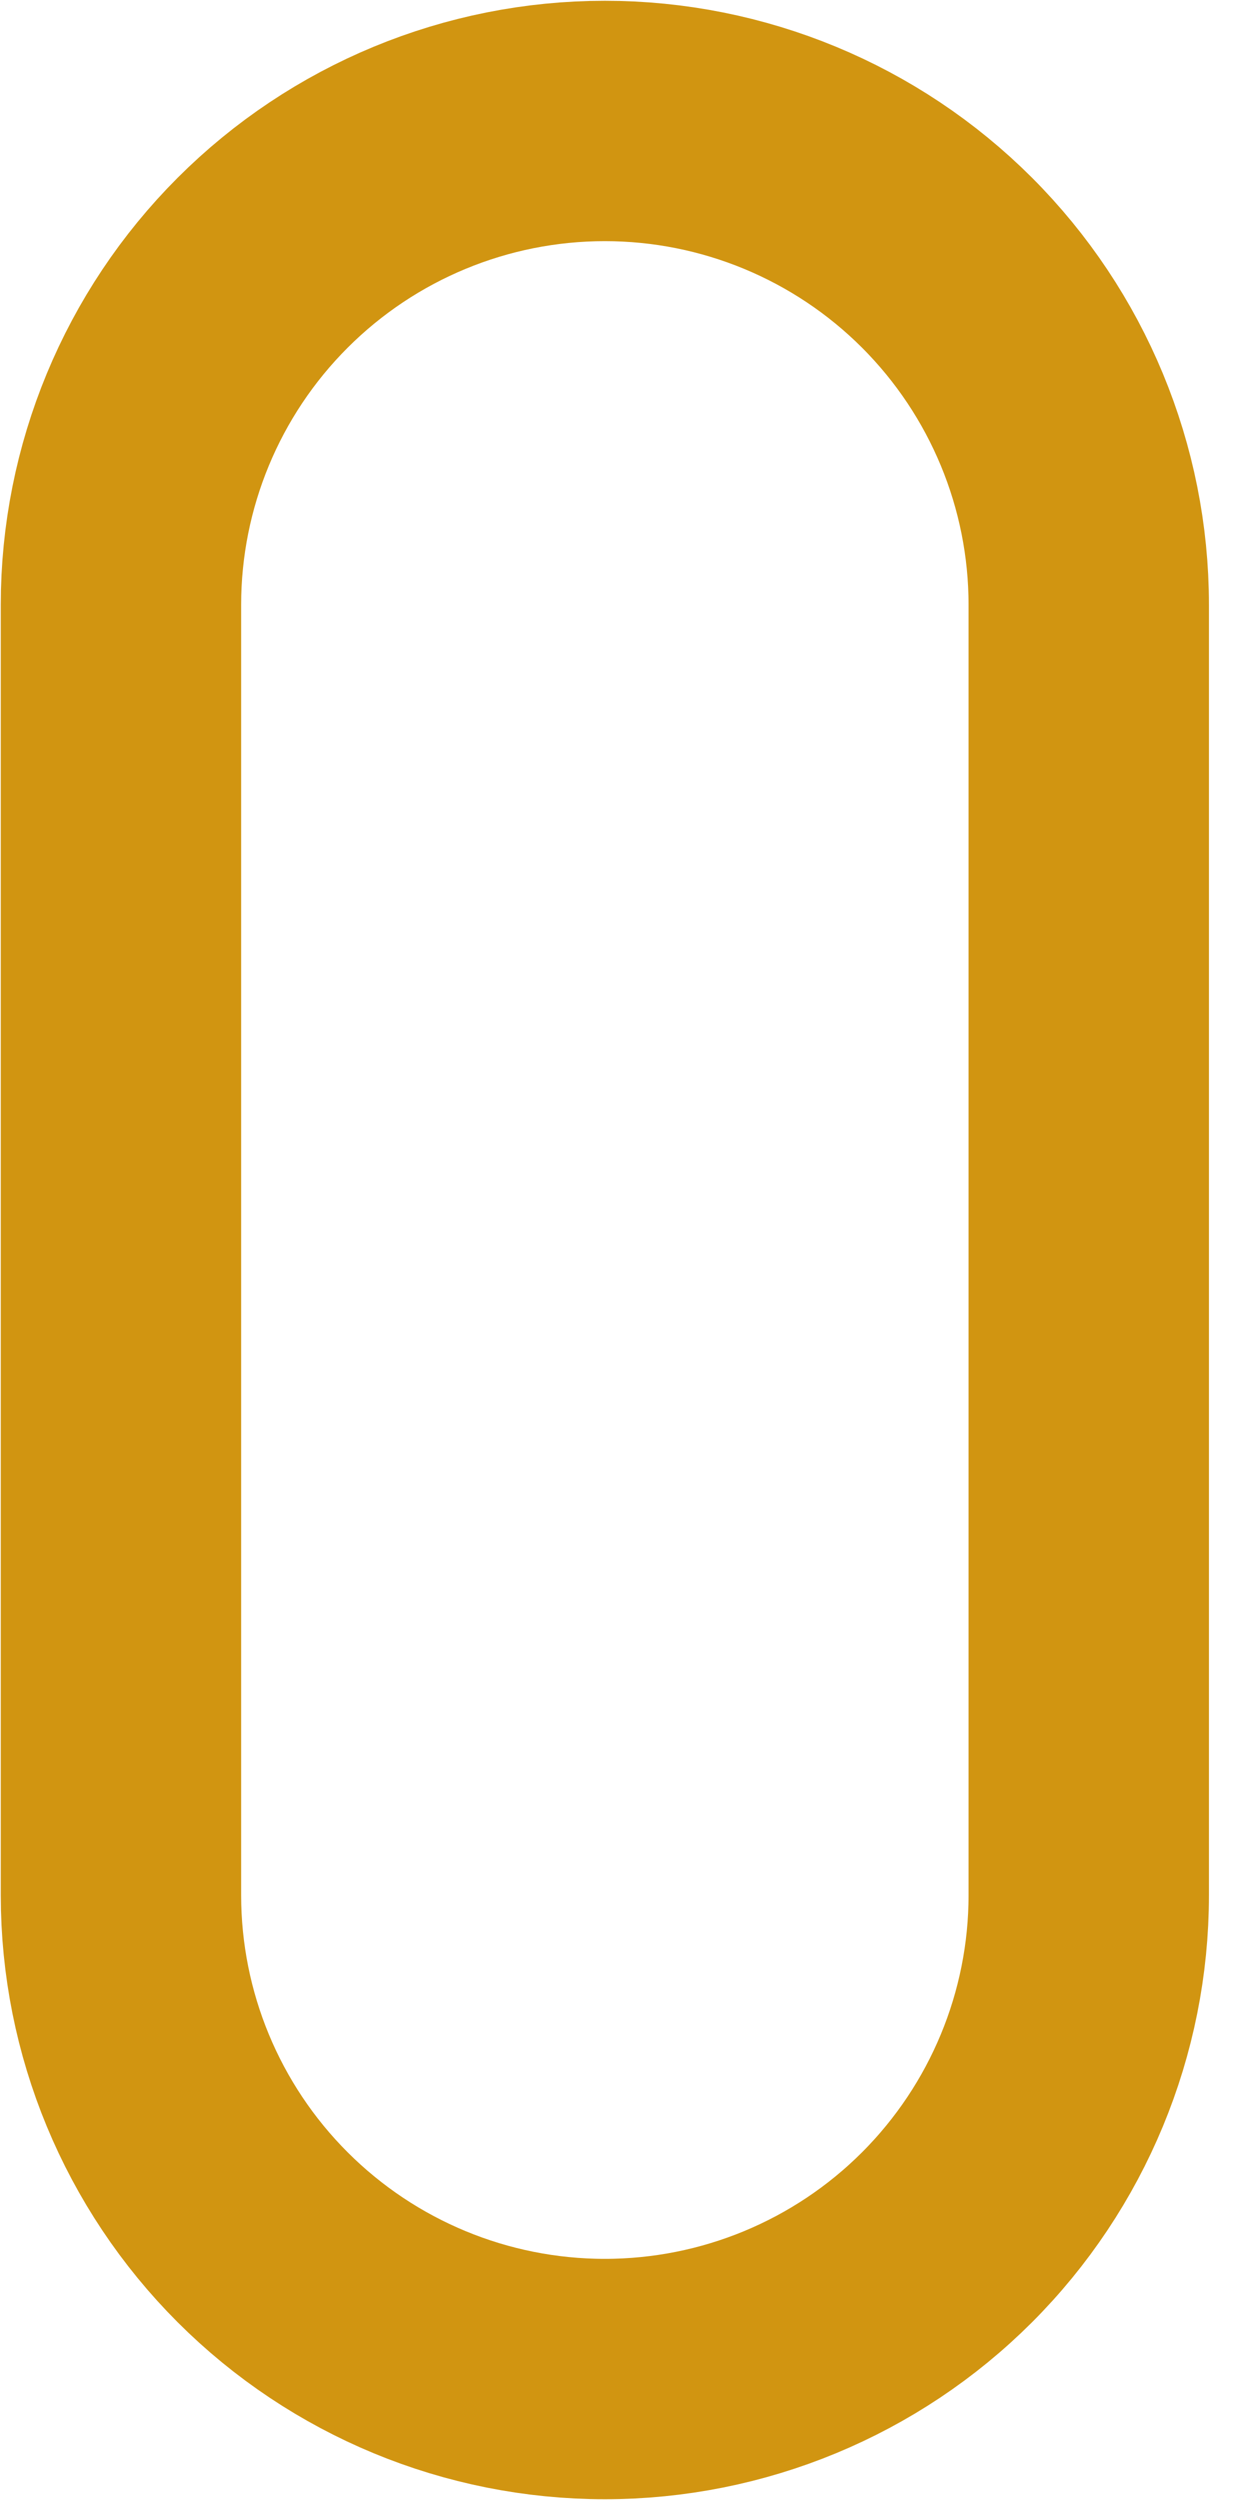 <svg width="13" height="26" viewBox="0 0 13 26" fill="none" xmlns="http://www.w3.org/2000/svg">
<path d="M6.29 1.258C4.956 1.258 3.676 1.788 2.732 2.732C1.788 3.676 1.258 4.956 1.258 6.29V19.71C1.258 21.044 1.788 22.324 2.732 23.268C3.676 24.212 4.956 24.742 6.29 24.742C7.625 24.742 8.905 24.212 9.849 23.268C10.792 22.324 11.323 21.044 11.323 19.71V6.29C11.323 4.956 10.792 3.676 9.849 2.732C8.905 1.788 7.625 1.258 6.29 1.258Z" stroke="#D19511" stroke-width="2.5" stroke-linecap="round" stroke-linejoin="round"/>
</svg>

